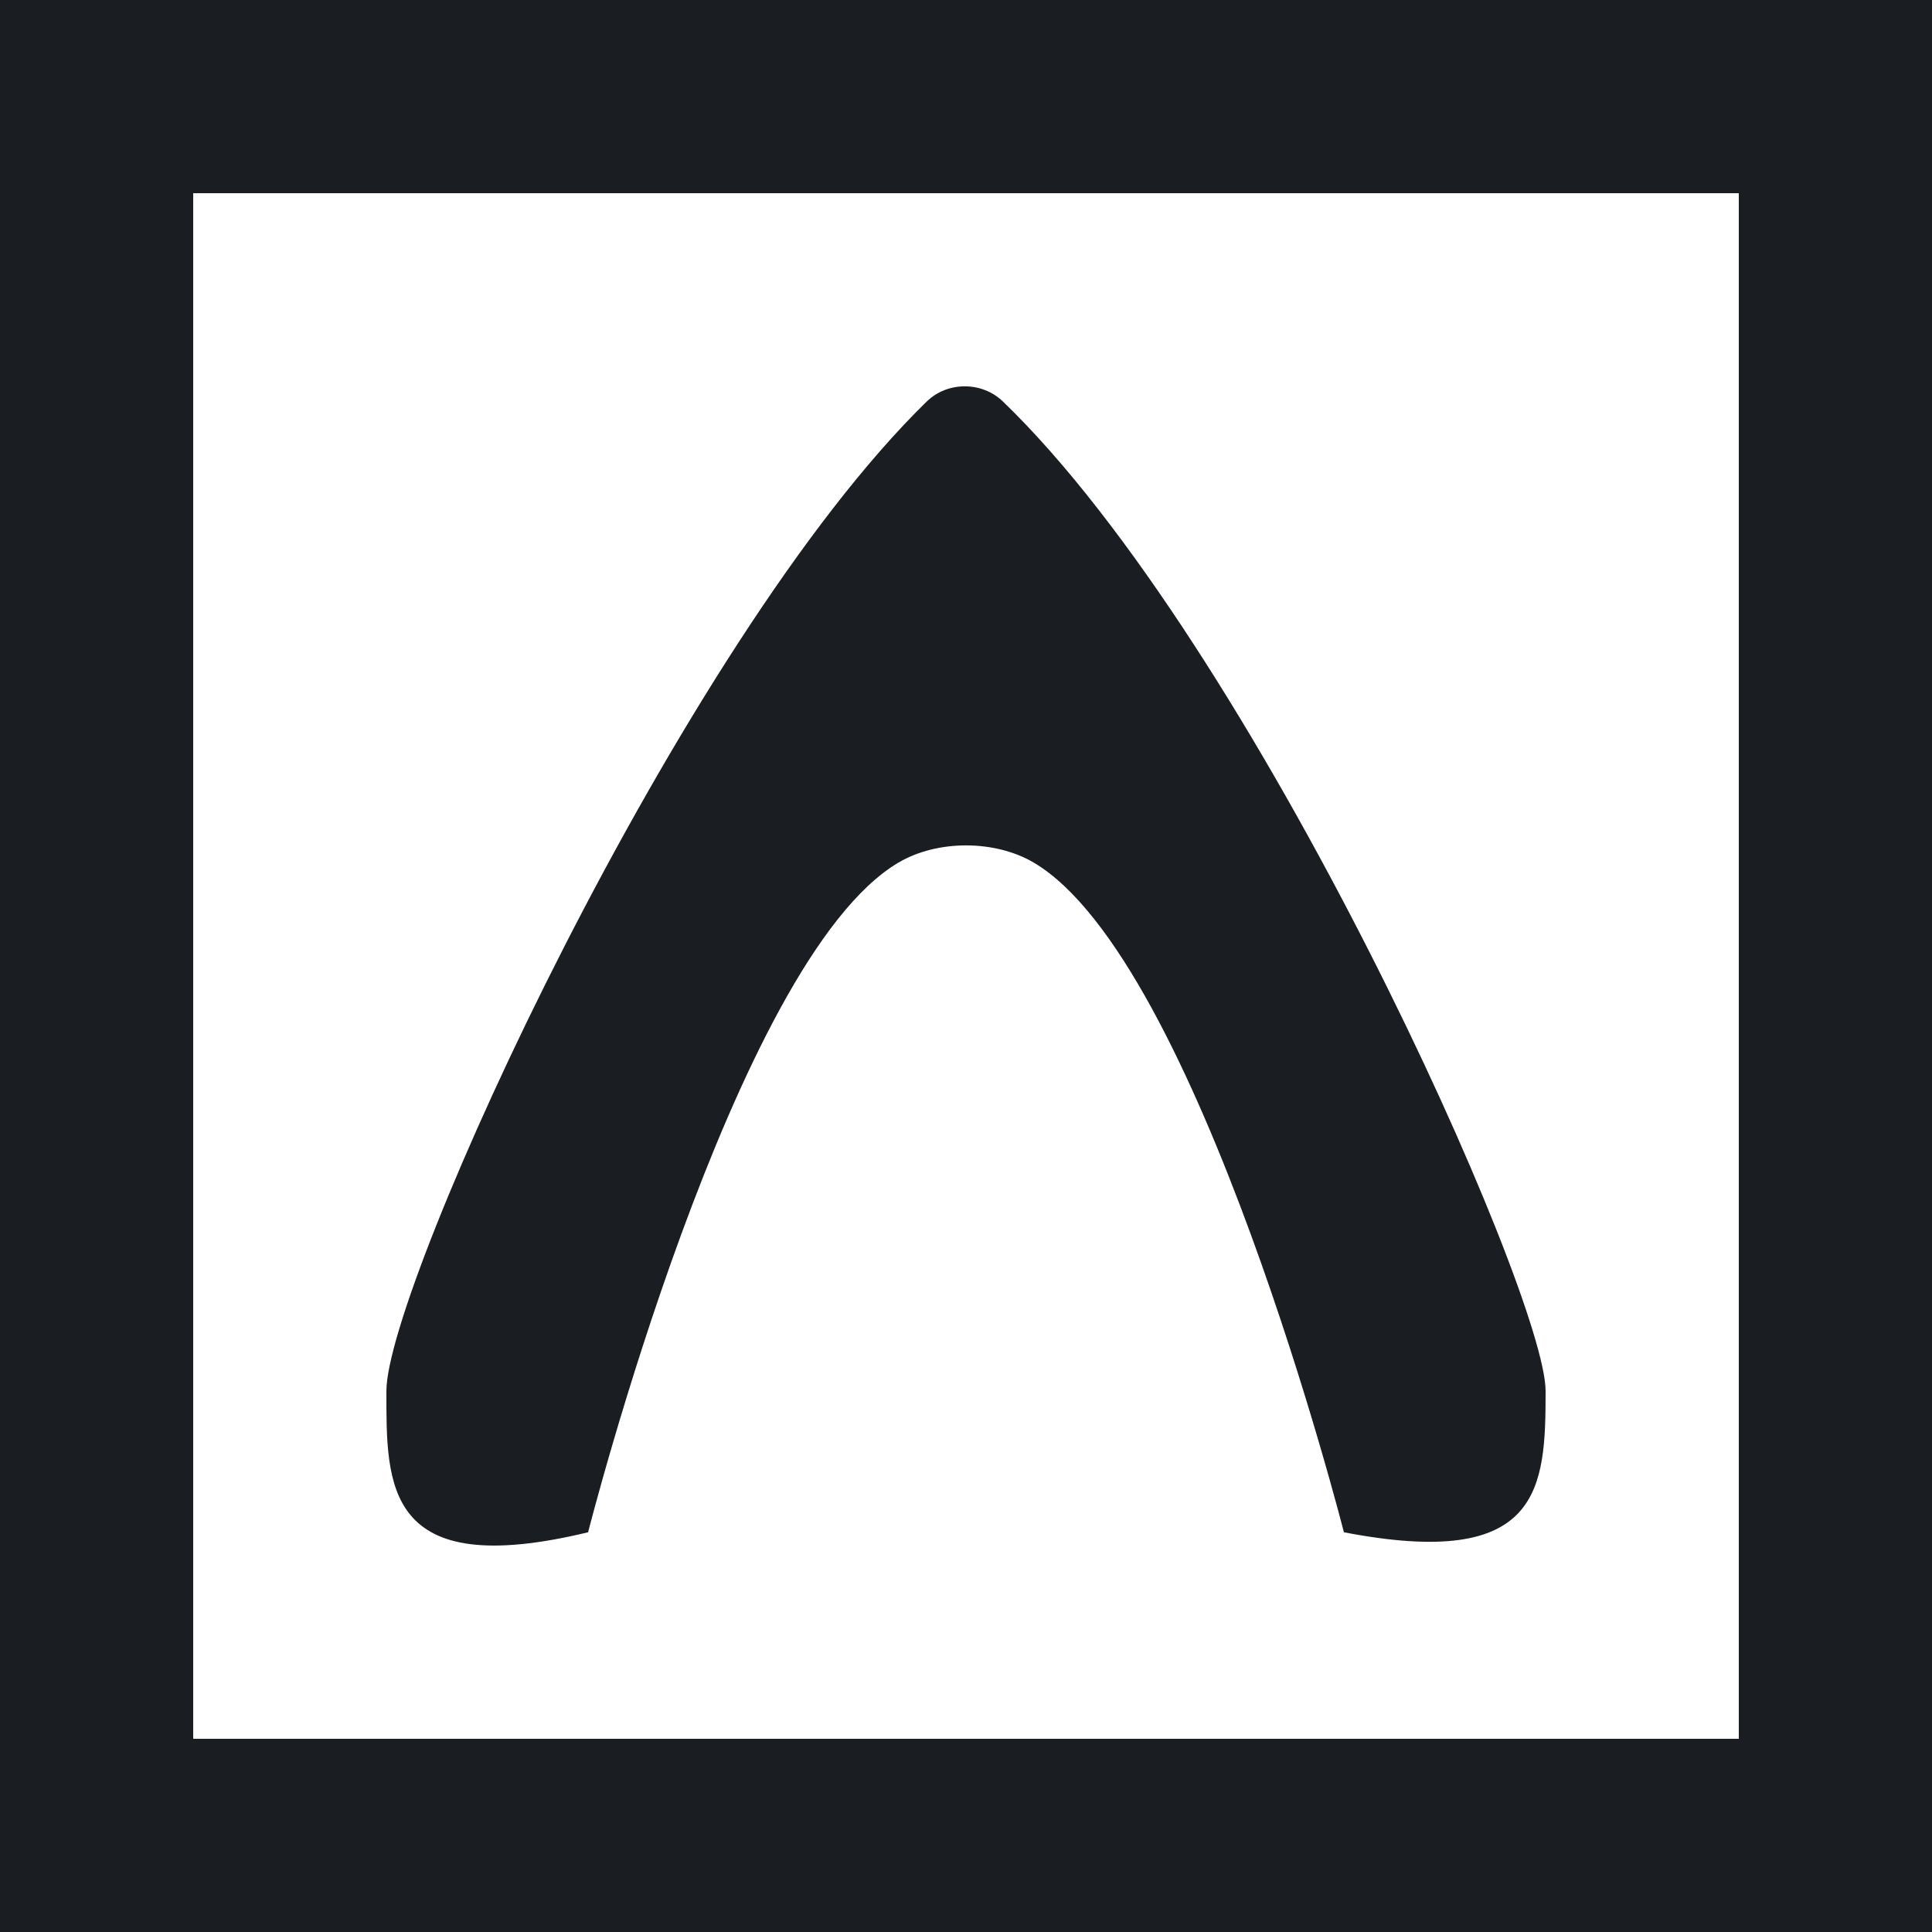 <?xml version="1.0" encoding="UTF-8" standalone="no"?>
<!-- Generator: Adobe Illustrator 16.1.0, SVG Export Plug-In . SVG Version: 6.00 Build 0)  -->

<svg
   version="1.1"
   id="Layer_1"
   x="0px"
   y="0px"
   width="10"
   height="10"
   viewBox="0.375 0.199 10 10"
   enable-background="new 0.375 0.199 55 55"
   xml:space="preserve"
   xmlns="http://www.w3.org/2000/svg"
   xmlns:svg="http://www.w3.org/2000/svg"><rect x="0.375" y="0.199" width="10" height="10" fill="#808080" stroke="none"/><defs
   id="defs1139" />

<path
   style="fill:#ffffff;fill-opacity:1;stroke:#1a1d22;stroke-width:1;stroke-miterlimit:4;stroke-dasharray:none;stroke-opacity:1"
   d="M 0.875,5.199 V 0.699 H 5.375 9.875 V 5.199 9.699 H 5.375 0.875 Z"
   id="path3996" /><g
   id="g5886"
   transform="translate(-1.033,1.683)"
   style="fill:#ffffff;fill-opacity:1" /><path
   style="fill:#1a1d22;fill-opacity:1;stroke:#170d0d;stroke-width:0;stroke-linecap:round;stroke-linejoin:round;stroke-miterlimit:4;stroke-dasharray:none;stroke-opacity:1;paint-order:normal"
   d="m 8.375,7.399 c 0,0.505 -0.021,0.928 -1.044,0.731 0,0 -0.752,-2.962 -1.605,-3.466 -0.202,-0.119 -0.5,-0.119 -0.701,0 C 4.171,5.168 3.419,8.13 3.419,8.13 2.362,8.385 2.375,7.884 2.375,7.399 c 0,-0.548 1.524,-3.881 2.797,-5.122 0.108,-0.105 0.286,-0.104 0.394,0 1.306,1.259 2.809,4.617 2.809,5.122 z"
   id="path5913" /></svg>
